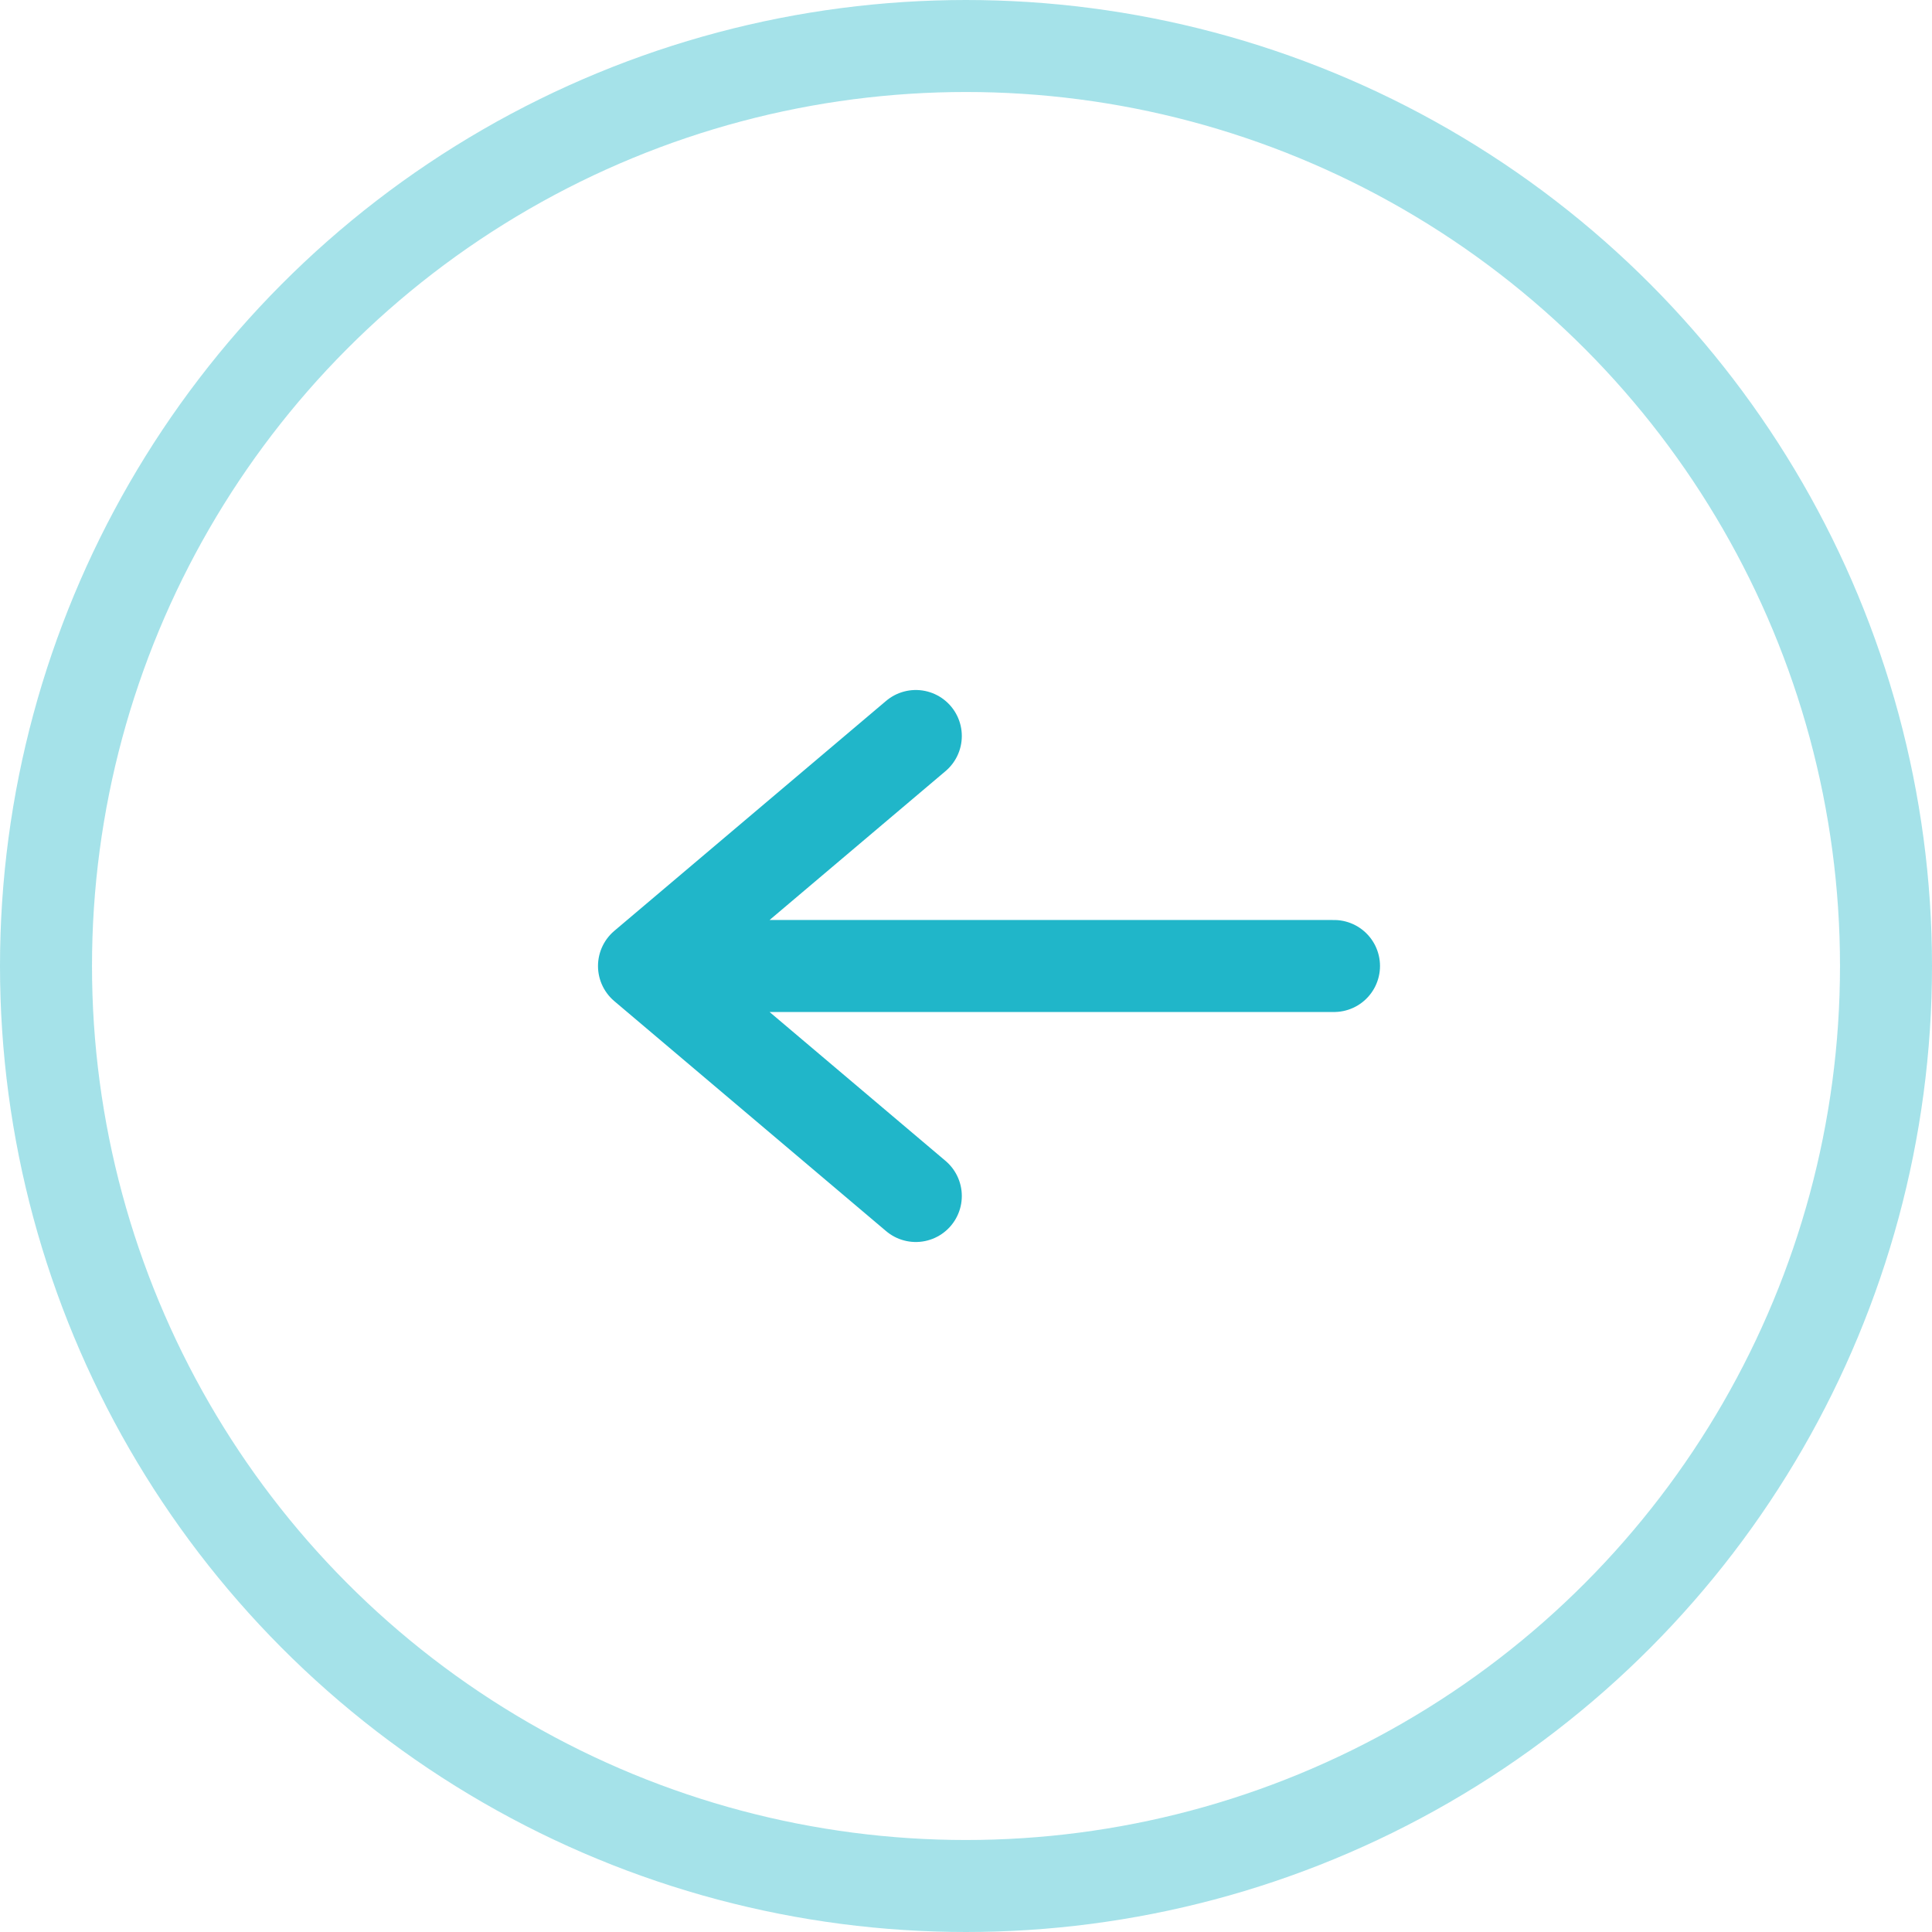 <svg width="42" height="42" viewBox="0 0 42 42" fill="none" xmlns="http://www.w3.org/2000/svg">
<circle r="20" transform="matrix(-1 0 0 1 21 21)" stroke="#20B6C9" stroke-opacity="0.4" stroke-width="2"/>
<path d="M29 21H14M14 21L19.909 26M14 21L19.909 16" stroke="#20B6C9" stroke-width="2" stroke-linecap="round"/>
</svg>
